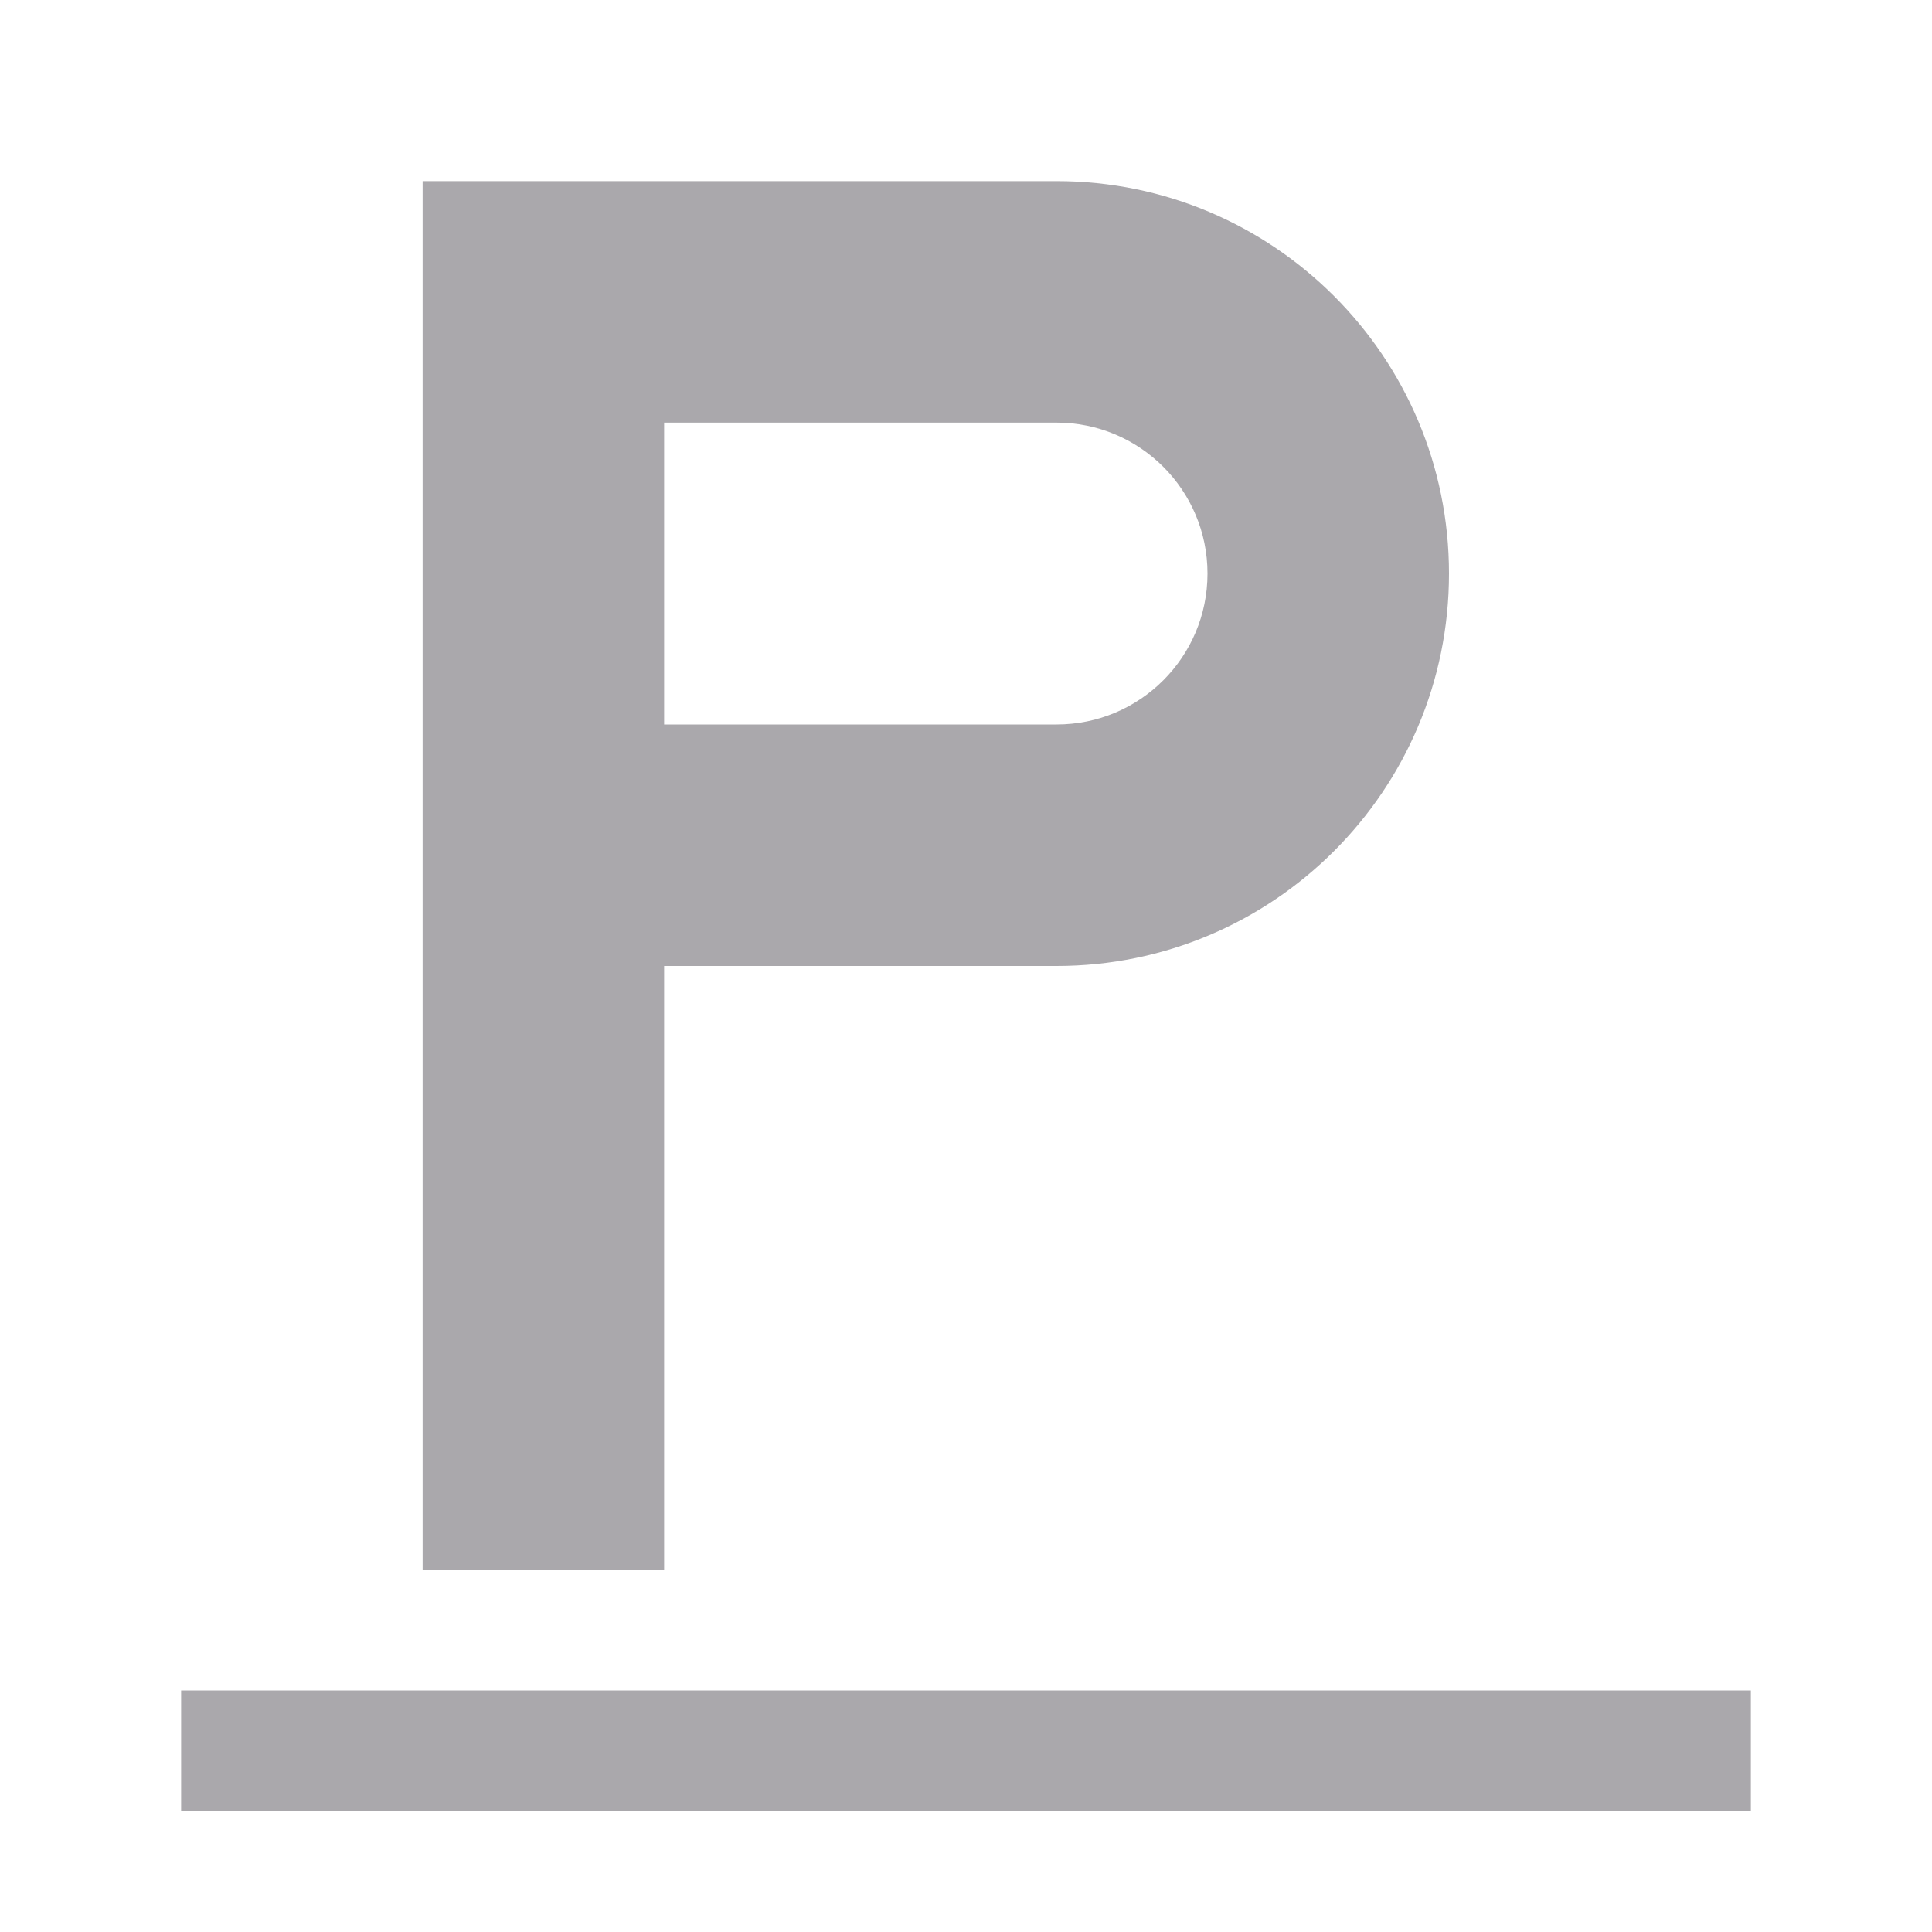<svg height="32" viewBox="0 0 32 32" width="32" xmlns="http://www.w3.org/2000/svg"><path d="m7 3v23h4v-10h6.5c3.59 0 6.5-2.91 6.5-6.5 0-3.59-2.91-6.5-6.5-6.5h-6.5zm4 4h6.5c1.381 0 2.5 1.119 2.5 2.5 0 1.381-1.119 2.5-2.5 2.5h-6.5zm-8 21v2h26v-2z" fill="#aaa8ac"/></svg>